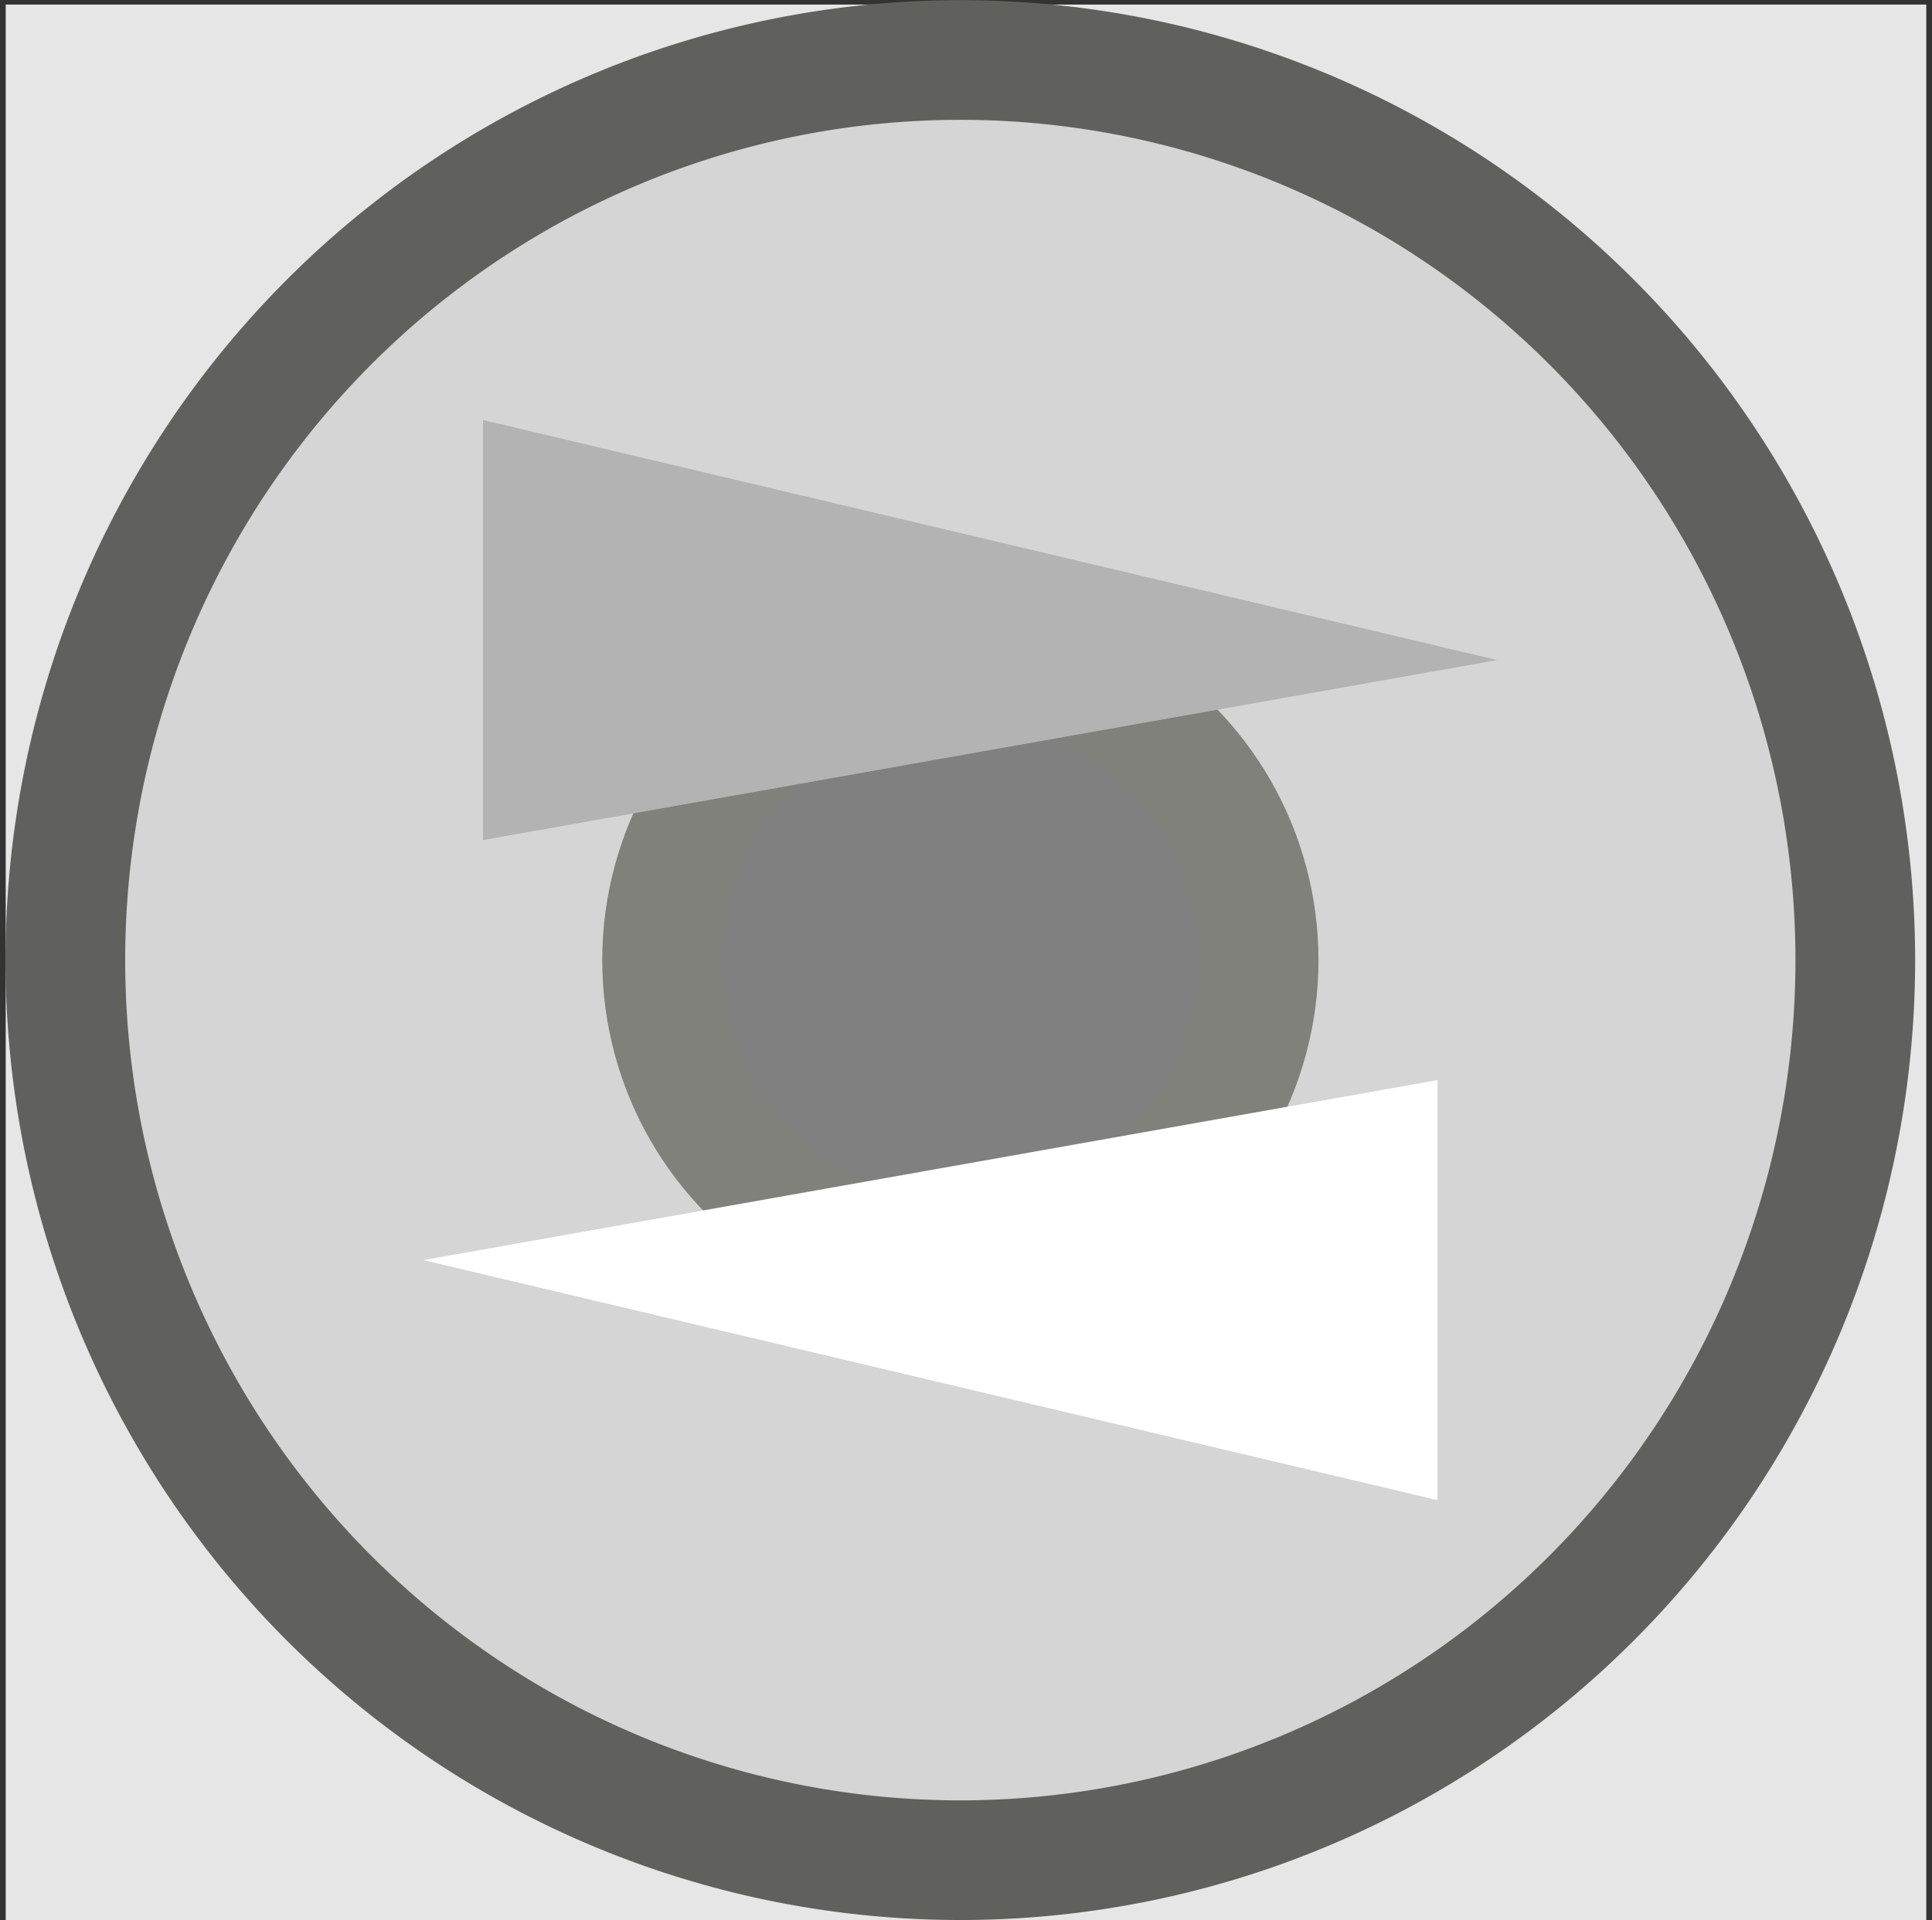 <?xml version="1.0" encoding="UTF-8" standalone="no"?>
<svg
   width="32.19"
   height="32"
   version="1.1"
   id="svg10"
   sodipodi:docname="aisradar_panel.svg"
   inkscape:version="1.1.1 (3bf5ae0d25, 2021-09-20)"
   xmlns:inkscape="http://www.inkscape.org/namespaces/inkscape"
   xmlns:sodipodi="http://sodipodi.sourceforge.net/DTD/sodipodi-0.dtd"
   xmlns="http://www.w3.org/2000/svg"
   xmlns:svg="http://www.w3.org/2000/svg"
   xmlns:rdf="http://www.w3.org/1999/02/22-rdf-syntax-ns#"
   xmlns:cc="http://creativecommons.org/ns#"
   xmlns:dc="http://purl.org/dc/elements/1.1/">
  <rect width="100%" height="100%" fill="#333333" stroke="none"/>
  <defs
     id="defs14" />
  <sodipodi:namedview
     inkscape:document-rotation="0"
     pagecolor="#ffffff"
     bordercolor="#666666"
     borderopacity="1"
     objecttolerance="10"
     gridtolerance="10"
     guidetolerance="10"
     inkscape:pageopacity="0"
     inkscape:pageshadow="2"
     inkscape:window-width="1920"
     inkscape:window-height="1122"
     id="namedview12"
     showgrid="false"
     inkscape:zoom="26.25"
     inkscape:cx="11.904762"
     inkscape:cy="16.190476"
     inkscape:window-x="-8"
     inkscape:window-y="-8"
     inkscape:window-maximized="1"
     inkscape:current-layer="svg10"
     inkscape:pagecheckerboard="0" />
  <rect
     style="font-variation-settings:normal;display:inline;opacity:1;vector-effect:none;fill:#e6e6e6;fill-opacity:1;fill-rule:evenodd;stroke:#c7c8be;stroke-width:0;stroke-linecap:butt;stroke-linejoin:miter;stroke-miterlimit:4;stroke-dasharray:none;stroke-dashoffset:0;stroke-opacity:1;stop-color:#000000;stop-opacity:1"
     id="rect843"
     width="32"
     height="31.924"
     x="0.095"
     y="0.076"
     inkscape:export-filename="C:\Users\fcgle\source\aisradar_pi\data\aisradar_panel.png"
     inkscape:export-xdpi="95.537201"
     inkscape:export-ydpi="95.537201" />
  <path
     id="circle2"
     style="display:inline;fill:#d5d5d5;fill-opacity:1;stroke:#60605d;stroke-width:1.994;stroke-opacity:1"
     d="M 30.912,16 A 14.911,15 0 0 1 16.001,31 14.911,15 0 0 1 1.089,16 14.911,15 0 0 1 16.001,1 14.911,15 0 0 1 30.912,16"
     inkscape:export-filename="C:\Users\fcgle\source\aisradar_pi\data\aisradar_panel.png"
     inkscape:export-xdpi="95.537201"
     inkscape:export-ydpi="95.537201" />
  <ellipse
     cx="16.001"
     cy="16"
     stroke="#008000"
     stroke-width="1.994"
     fill="transparent"
     id="circle4"
     style="display:inline;fill:#808080;fill-opacity:1;stroke:#81817c;stroke-opacity:1"
     inkscape:export-filename="C:\Users\fcgle\source\aisradar_pi\data\aisradar_panel.png"
     inkscape:export-xdpi="95.537201"
     inkscape:export-ydpi="95.537201"
     rx="4.97"
     ry="5" />
  <polygon
     points="25,11 8,14 8,7 "
     stroke="#008000"
     stroke-width="1"
     fill="#008000"
     id="polygon6"
     style="display:inline;fill:#b3b3b3;fill-opacity:1;stroke:#00800c;stroke-width:0;stroke-miterlimit:4;stroke-dasharray:none;stroke-opacity:1"
     inkscape:export-filename="C:\Users\fcgle\source\aisradar_pi\data\aisradar_panel.png"
     inkscape:export-xdpi="95.537201"
     inkscape:export-ydpi="95.537201"
     transform="matrix(0.994,0,0,1,0.095,-2.2600491e-4)" />
  <polygon
     points="24,25 7,21 24,18 "
     stroke="#ff0000"
     stroke-width="1"
     fill="#ff0000"
     id="polygon8"
     style="display:inline;fill:#ffffff;fill-opacity:1;stroke-width:0;stroke-miterlimit:4;stroke-dasharray:none"
     inkscape:export-filename="C:\Users\fcgle\source\aisradar_pi\data\aisradar_panel.png"
     inkscape:export-xdpi="95.537201"
     inkscape:export-ydpi="95.537201"
     transform="matrix(0.994,0,0,1,0.095,-2.2600491e-4)" />
  <path
     style="display:inline;fill:#080803;fill-opacity:0;stroke:#0d0d0b;stroke-width:0;stroke-opacity:1"
     d="m 20.602,31.333 c 2.257,-0.698 4.174,-1.768 5.908,-3.299 0.472,-0.417 1.313,-1.279 1.688,-1.732 1.538,-1.854 2.618,-3.969 3.217,-6.304 l 0.166,-0.648 0.001,6.067 0.001,6.067 -5.728,-0.002 -5.728,-0.002 0.473,-0.146 z"
     id="path845"
     inkscape:export-filename="C:\Users\fcgle\source\aisradar_pi\data\aisradar_panel.png"
     inkscape:export-xdpi="95.537201"
     inkscape:export-ydpi="95.537201" />
</svg>

